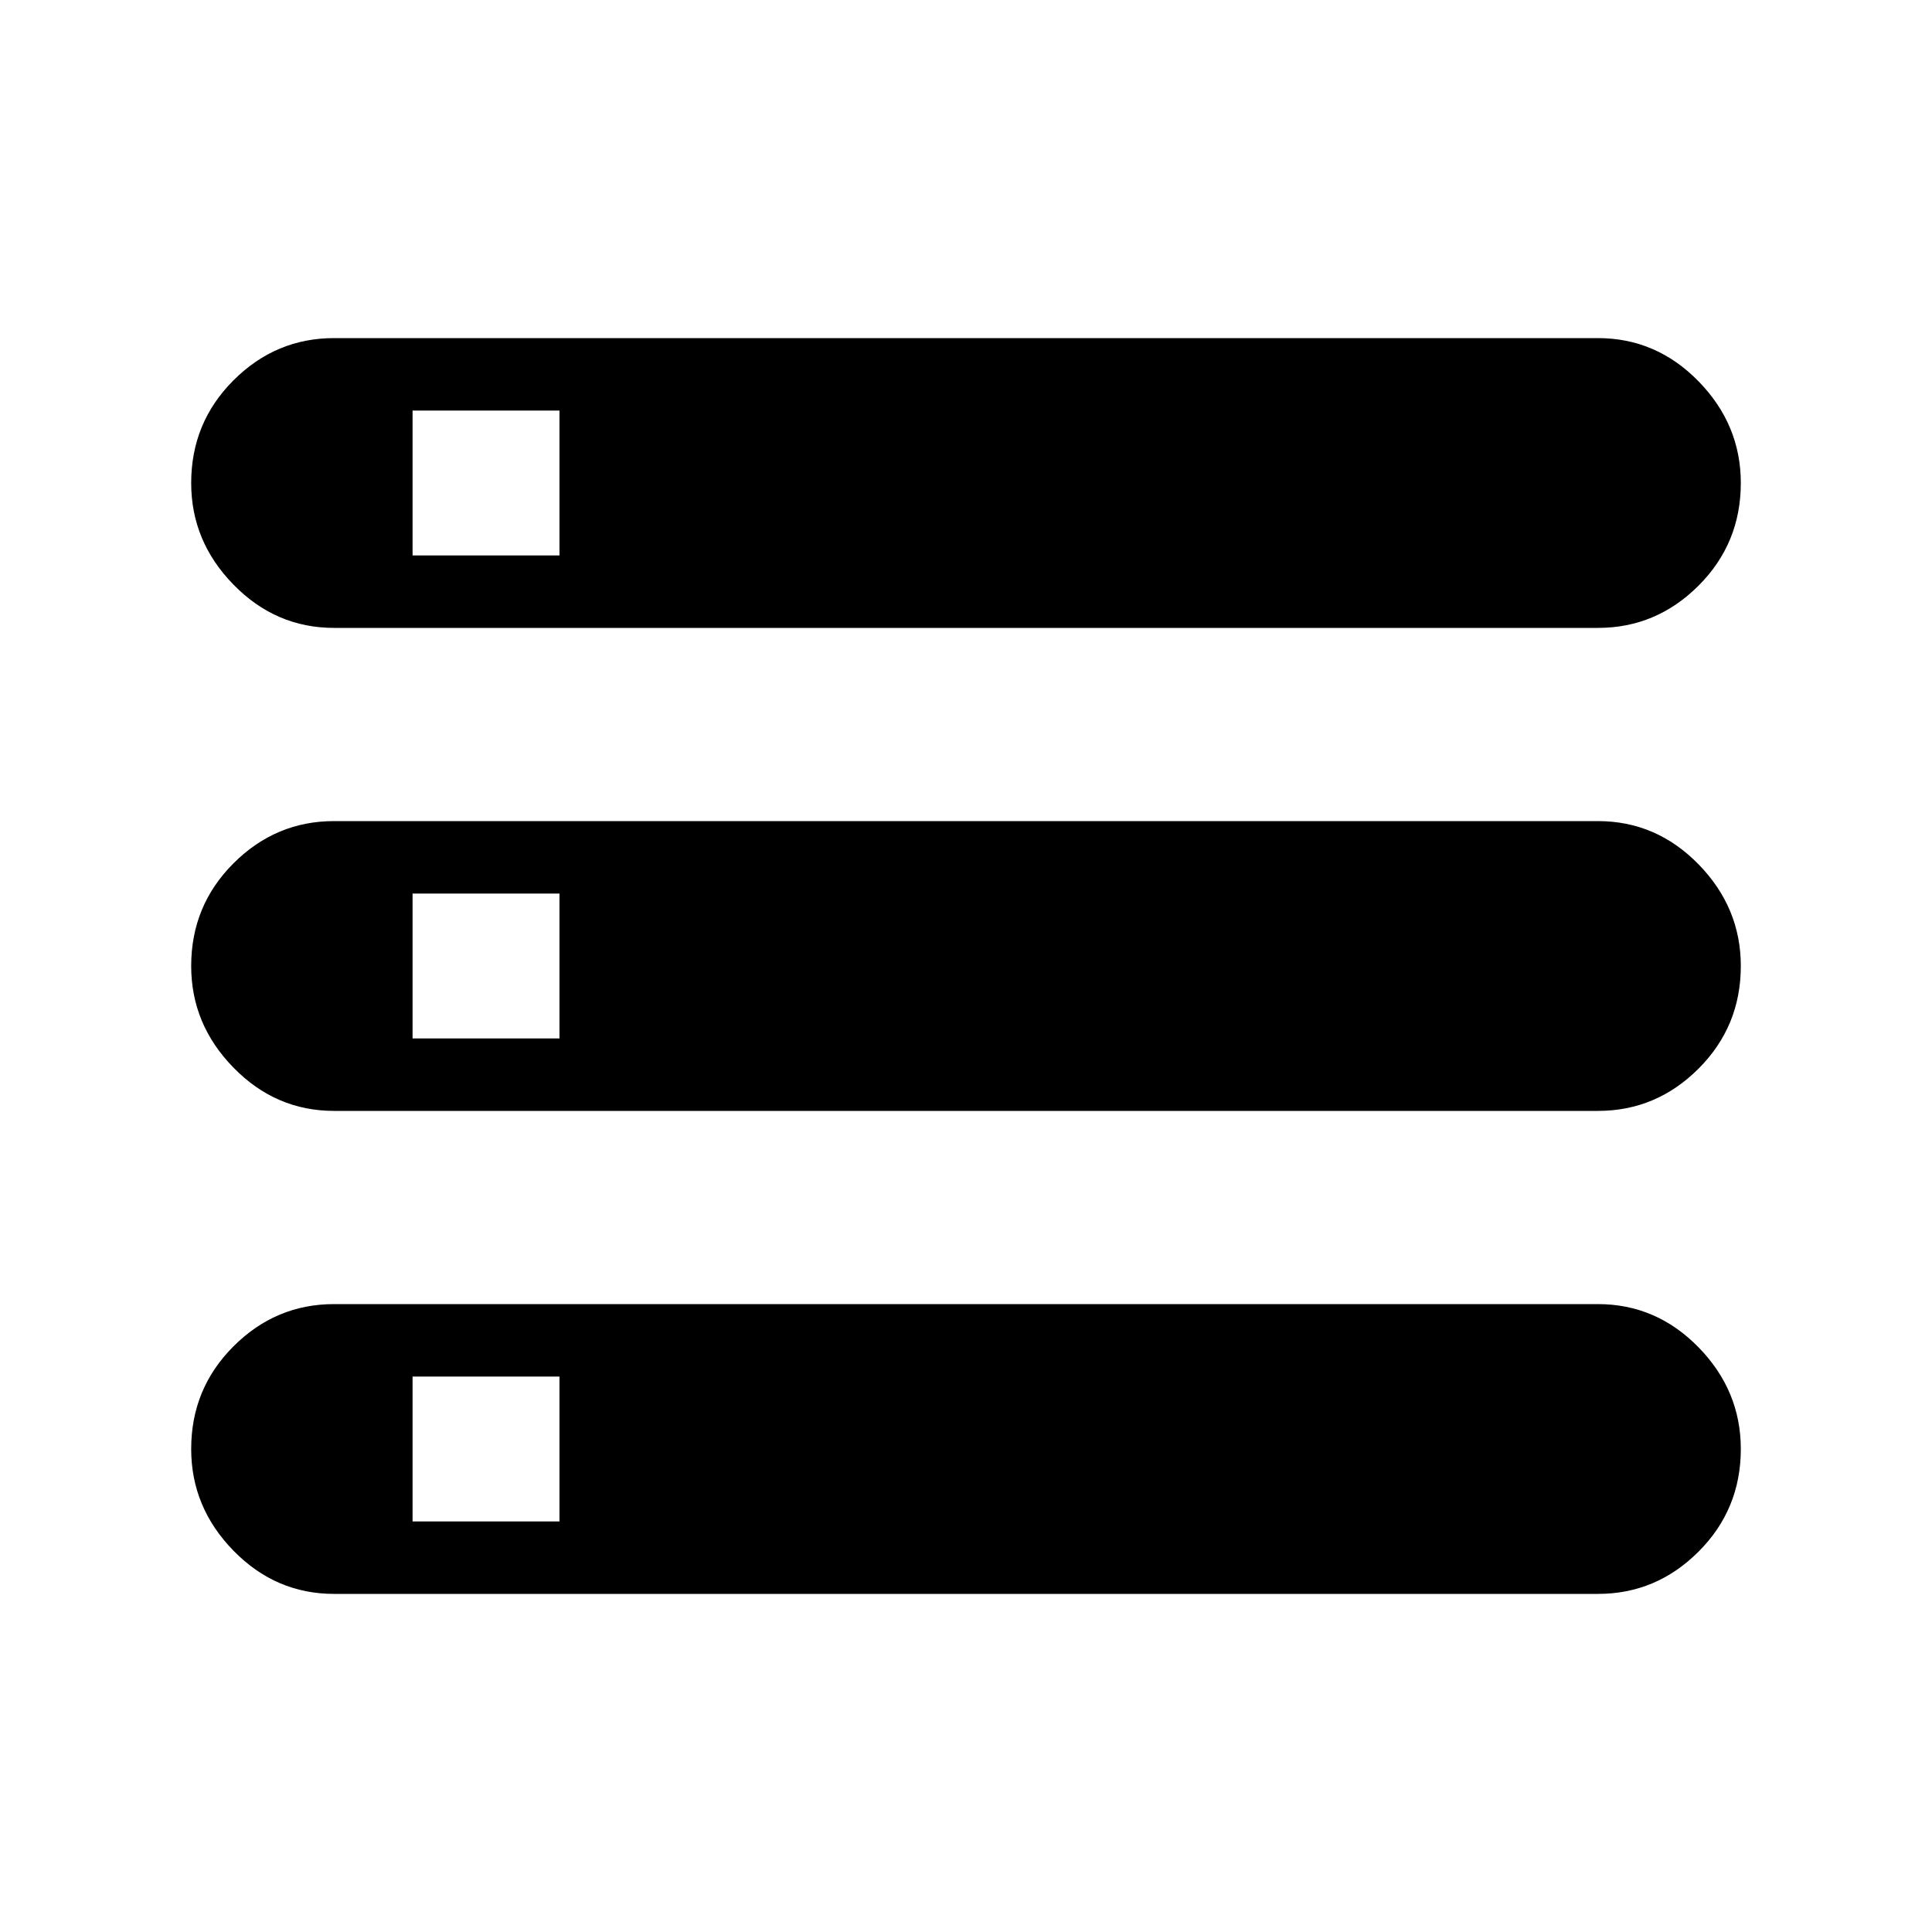<svg xmlns="http://www.w3.org/2000/svg" height="24" width="24"><path d="M4.15 19.8Q3.425 19.8 2.9 19.263Q2.375 18.725 2.375 18Q2.375 17.25 2.9 16.725Q3.425 16.2 4.15 16.2H19.85Q20.575 16.2 21.1 16.737Q21.625 17.275 21.625 18Q21.625 18.75 21.1 19.275Q20.575 19.8 19.85 19.8ZM5.125 18.9H6.95V17.1H5.125ZM4.15 7.8Q3.425 7.8 2.9 7.262Q2.375 6.725 2.375 6Q2.375 5.25 2.9 4.725Q3.425 4.2 4.15 4.2H19.85Q20.575 4.2 21.1 4.737Q21.625 5.275 21.625 6Q21.625 6.75 21.1 7.275Q20.575 7.8 19.85 7.8ZM5.125 6.9H6.95V5.1H5.125ZM4.15 13.8Q3.425 13.8 2.9 13.262Q2.375 12.725 2.375 12Q2.375 11.25 2.9 10.725Q3.425 10.2 4.15 10.2H19.85Q20.575 10.2 21.1 10.737Q21.625 11.275 21.625 12Q21.625 12.75 21.1 13.275Q20.575 13.8 19.85 13.8ZM5.125 12.9H6.95V11.1H5.125Z"/></svg>